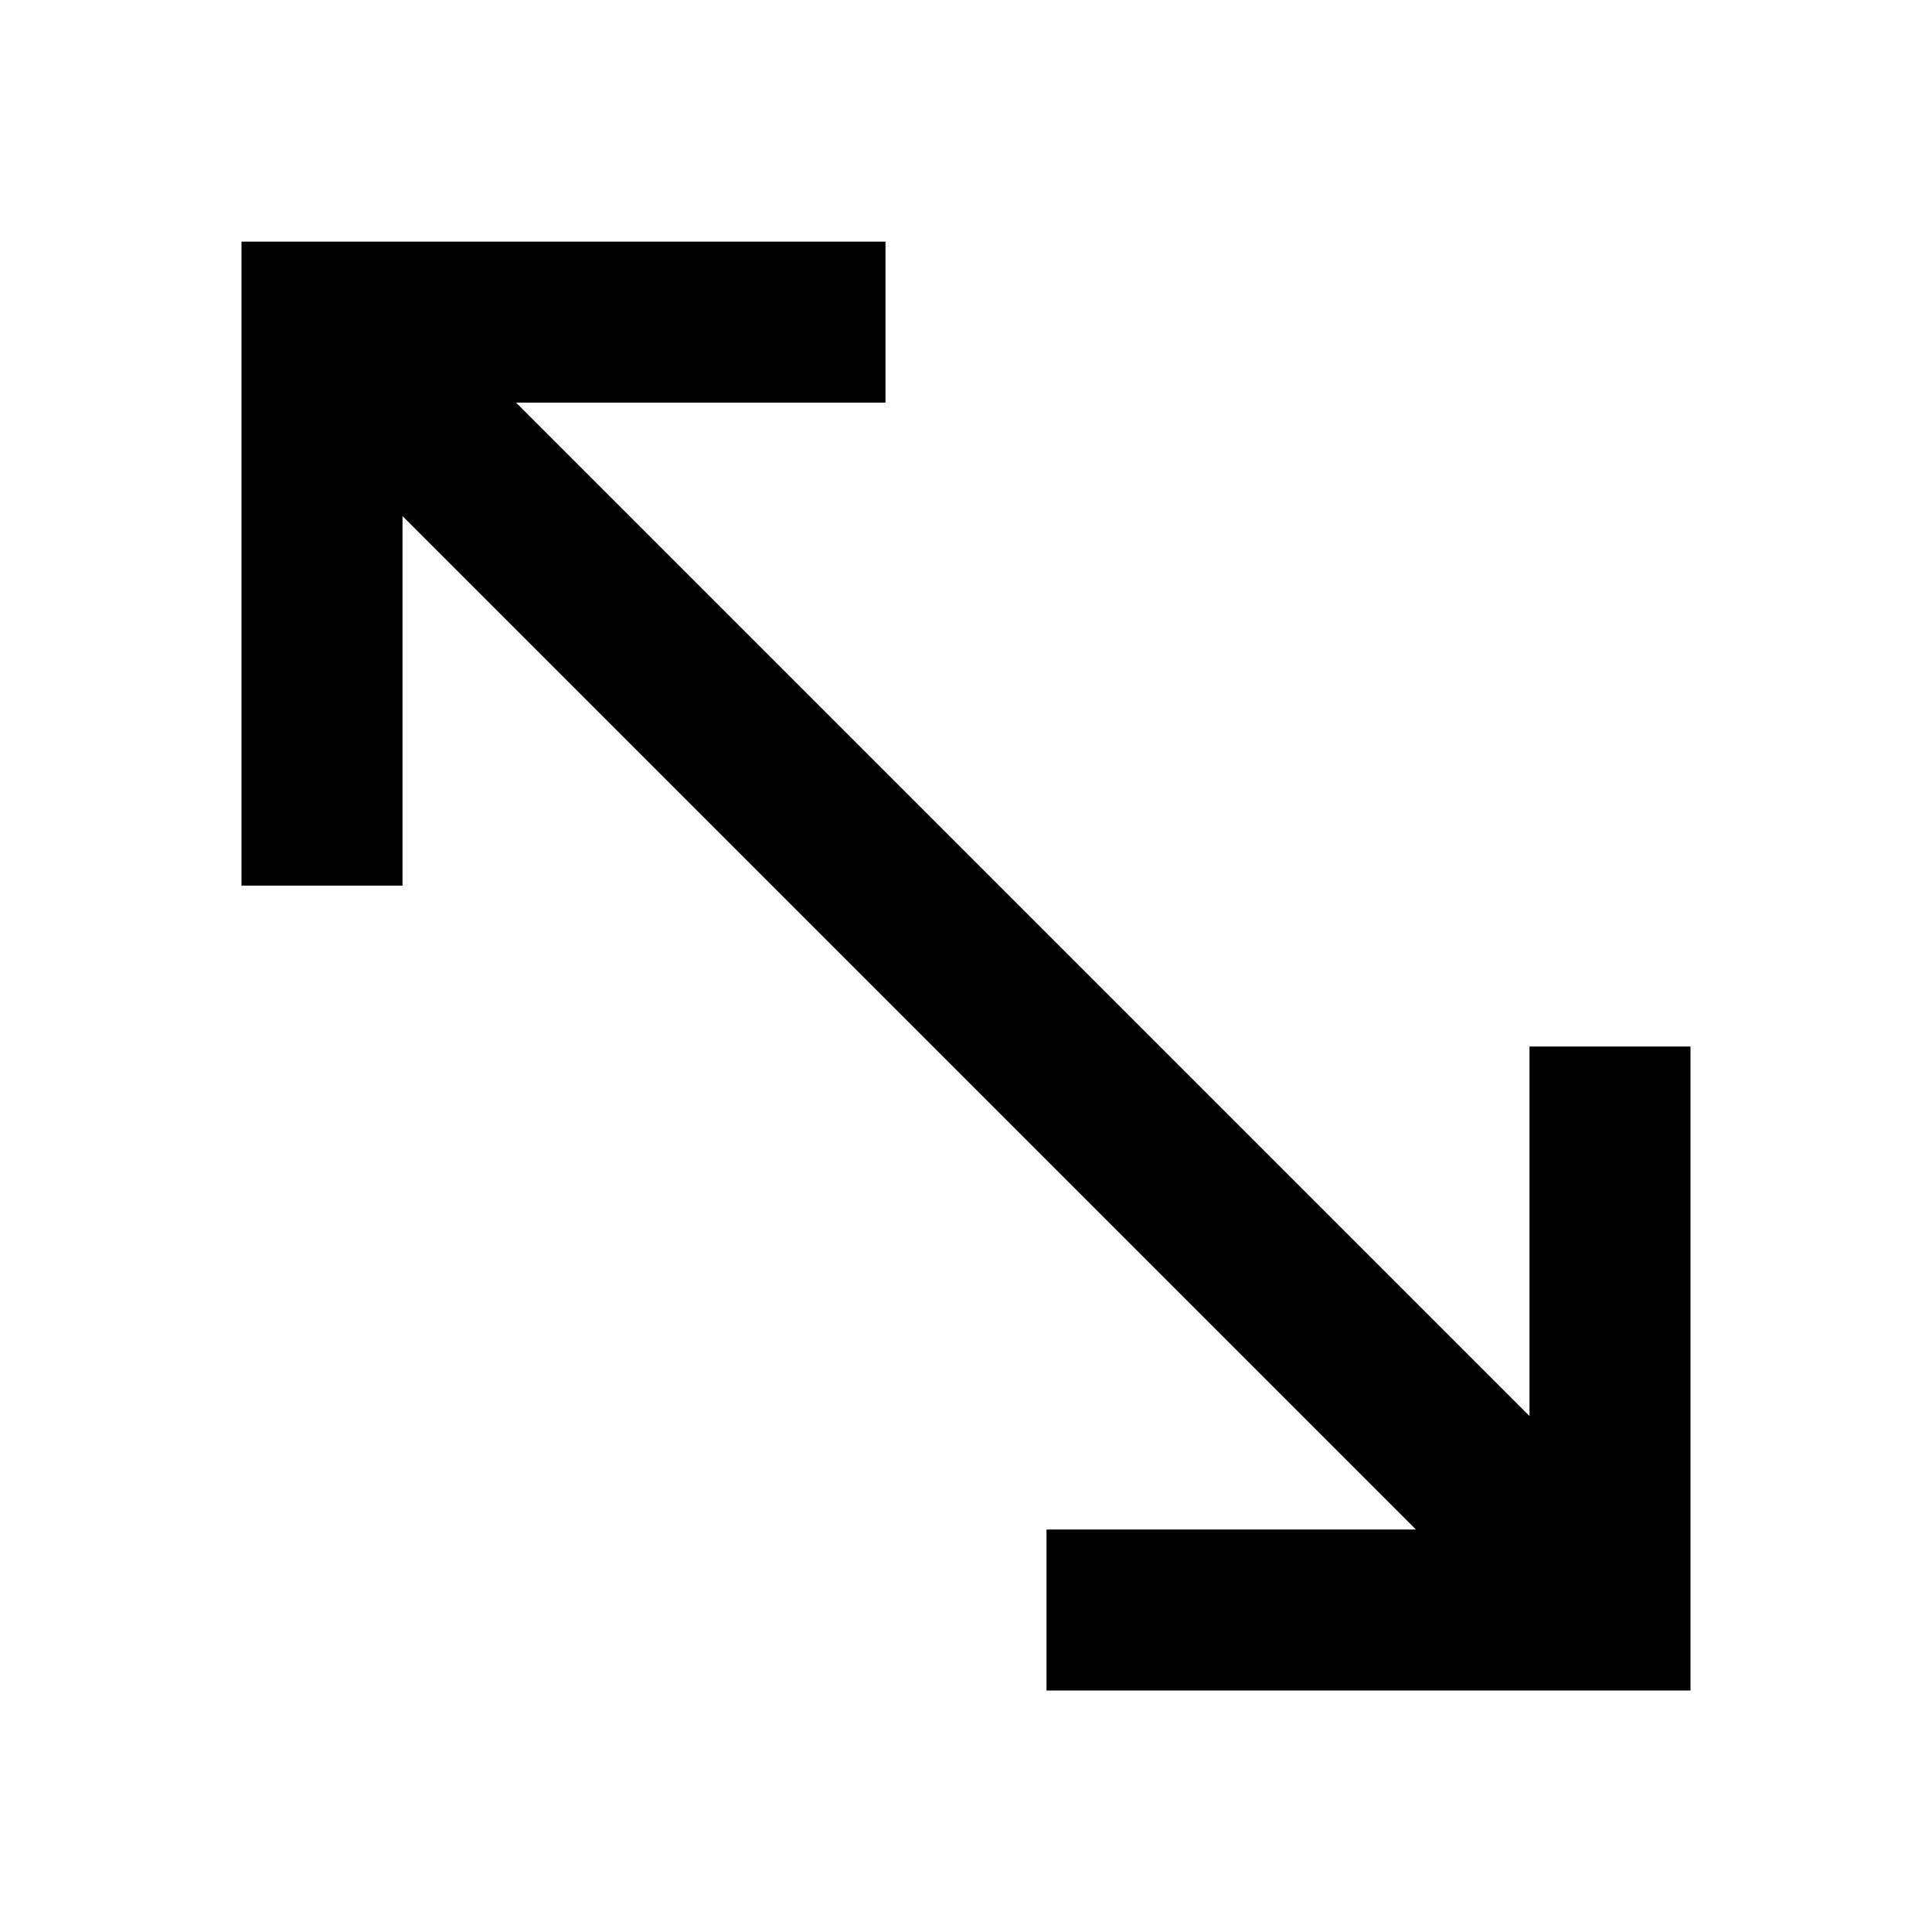 <!-- Generated by IcoMoon.io -->
<svg version="1.1" xmlns="http://www.w3.org/2000/svg" width="18" height="18" viewBox="0 0 18 18">
<title>arrow-top-left-bottom-right</title>
<path d="M9.75 15.75h6v-6h-1.5v3.443l-9.442-9.442h3.442v-1.5h-6v6h1.5v-3.443l9.442 9.442h-3.442v1.5z"></path>
</svg>
